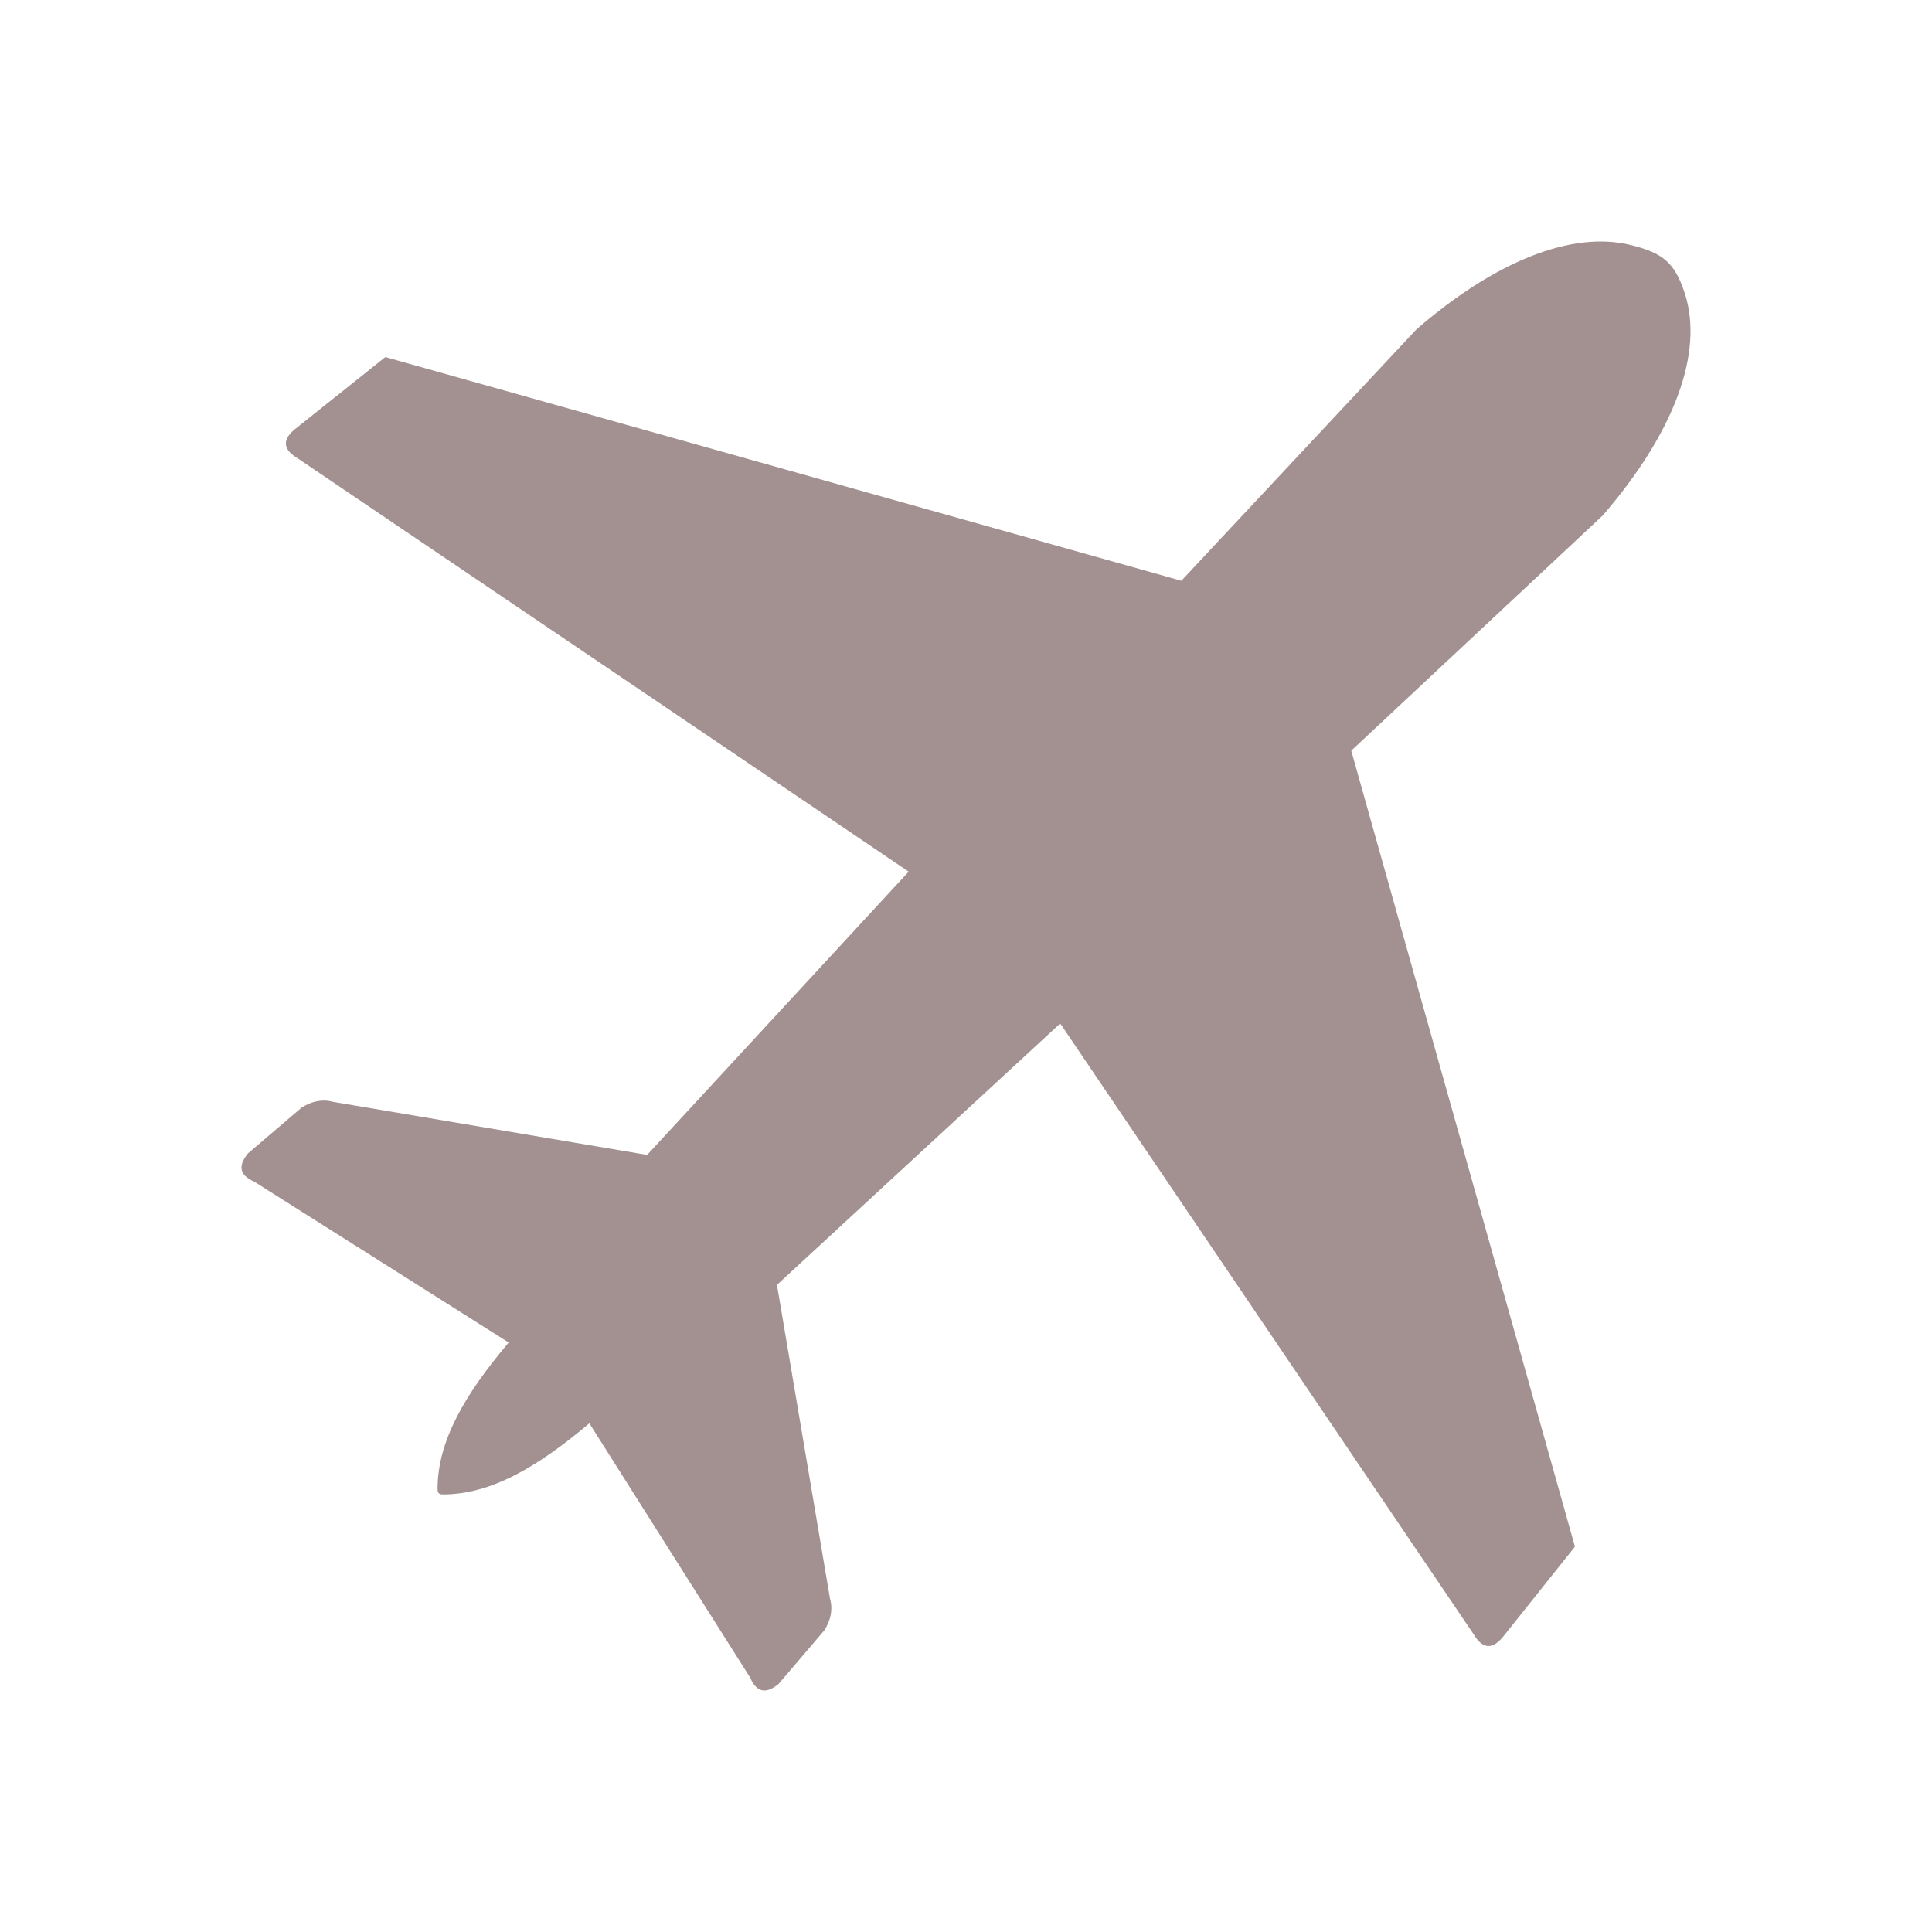 <svg width="64" height="64" viewBox="0 0 64 64" fill="none" xmlns="http://www.w3.org/2000/svg">
<path fill-rule="evenodd" clip-rule="evenodd" d="M14.495 49.309C14.499 47.735 15.394 46.196 16.851 44.473L8.425 39.145C7.894 38.915 7.905 38.59 8.214 38.208L9.999 36.684C10.323 36.485 10.667 36.399 11.038 36.501L21.437 38.258L30.101 28.875L9.874 15.191C9.362 14.891 9.319 14.551 9.847 14.156L12.765 11.828L39.133 19.238L46.922 10.91C49.535 8.648 52.074 7.637 54.023 8.117C55.098 8.383 55.477 8.703 55.809 9.711C56.453 11.688 55.453 14.344 53.09 17.078L44.762 24.867L52.172 51.235L49.844 54.153C49.449 54.677 49.109 54.634 48.809 54.126L35.121 33.903L25.738 42.563L27.496 52.962C27.597 53.329 27.515 53.673 27.312 54.001L25.789 55.786C25.41 56.095 25.081 56.106 24.851 55.575L19.523 47.149C17.792 48.61 16.253 49.505 14.671 49.505C14.527 49.501 14.495 49.45 14.495 49.309Z" fill="#482424" fill-opacity="0.5"/>
</svg>
